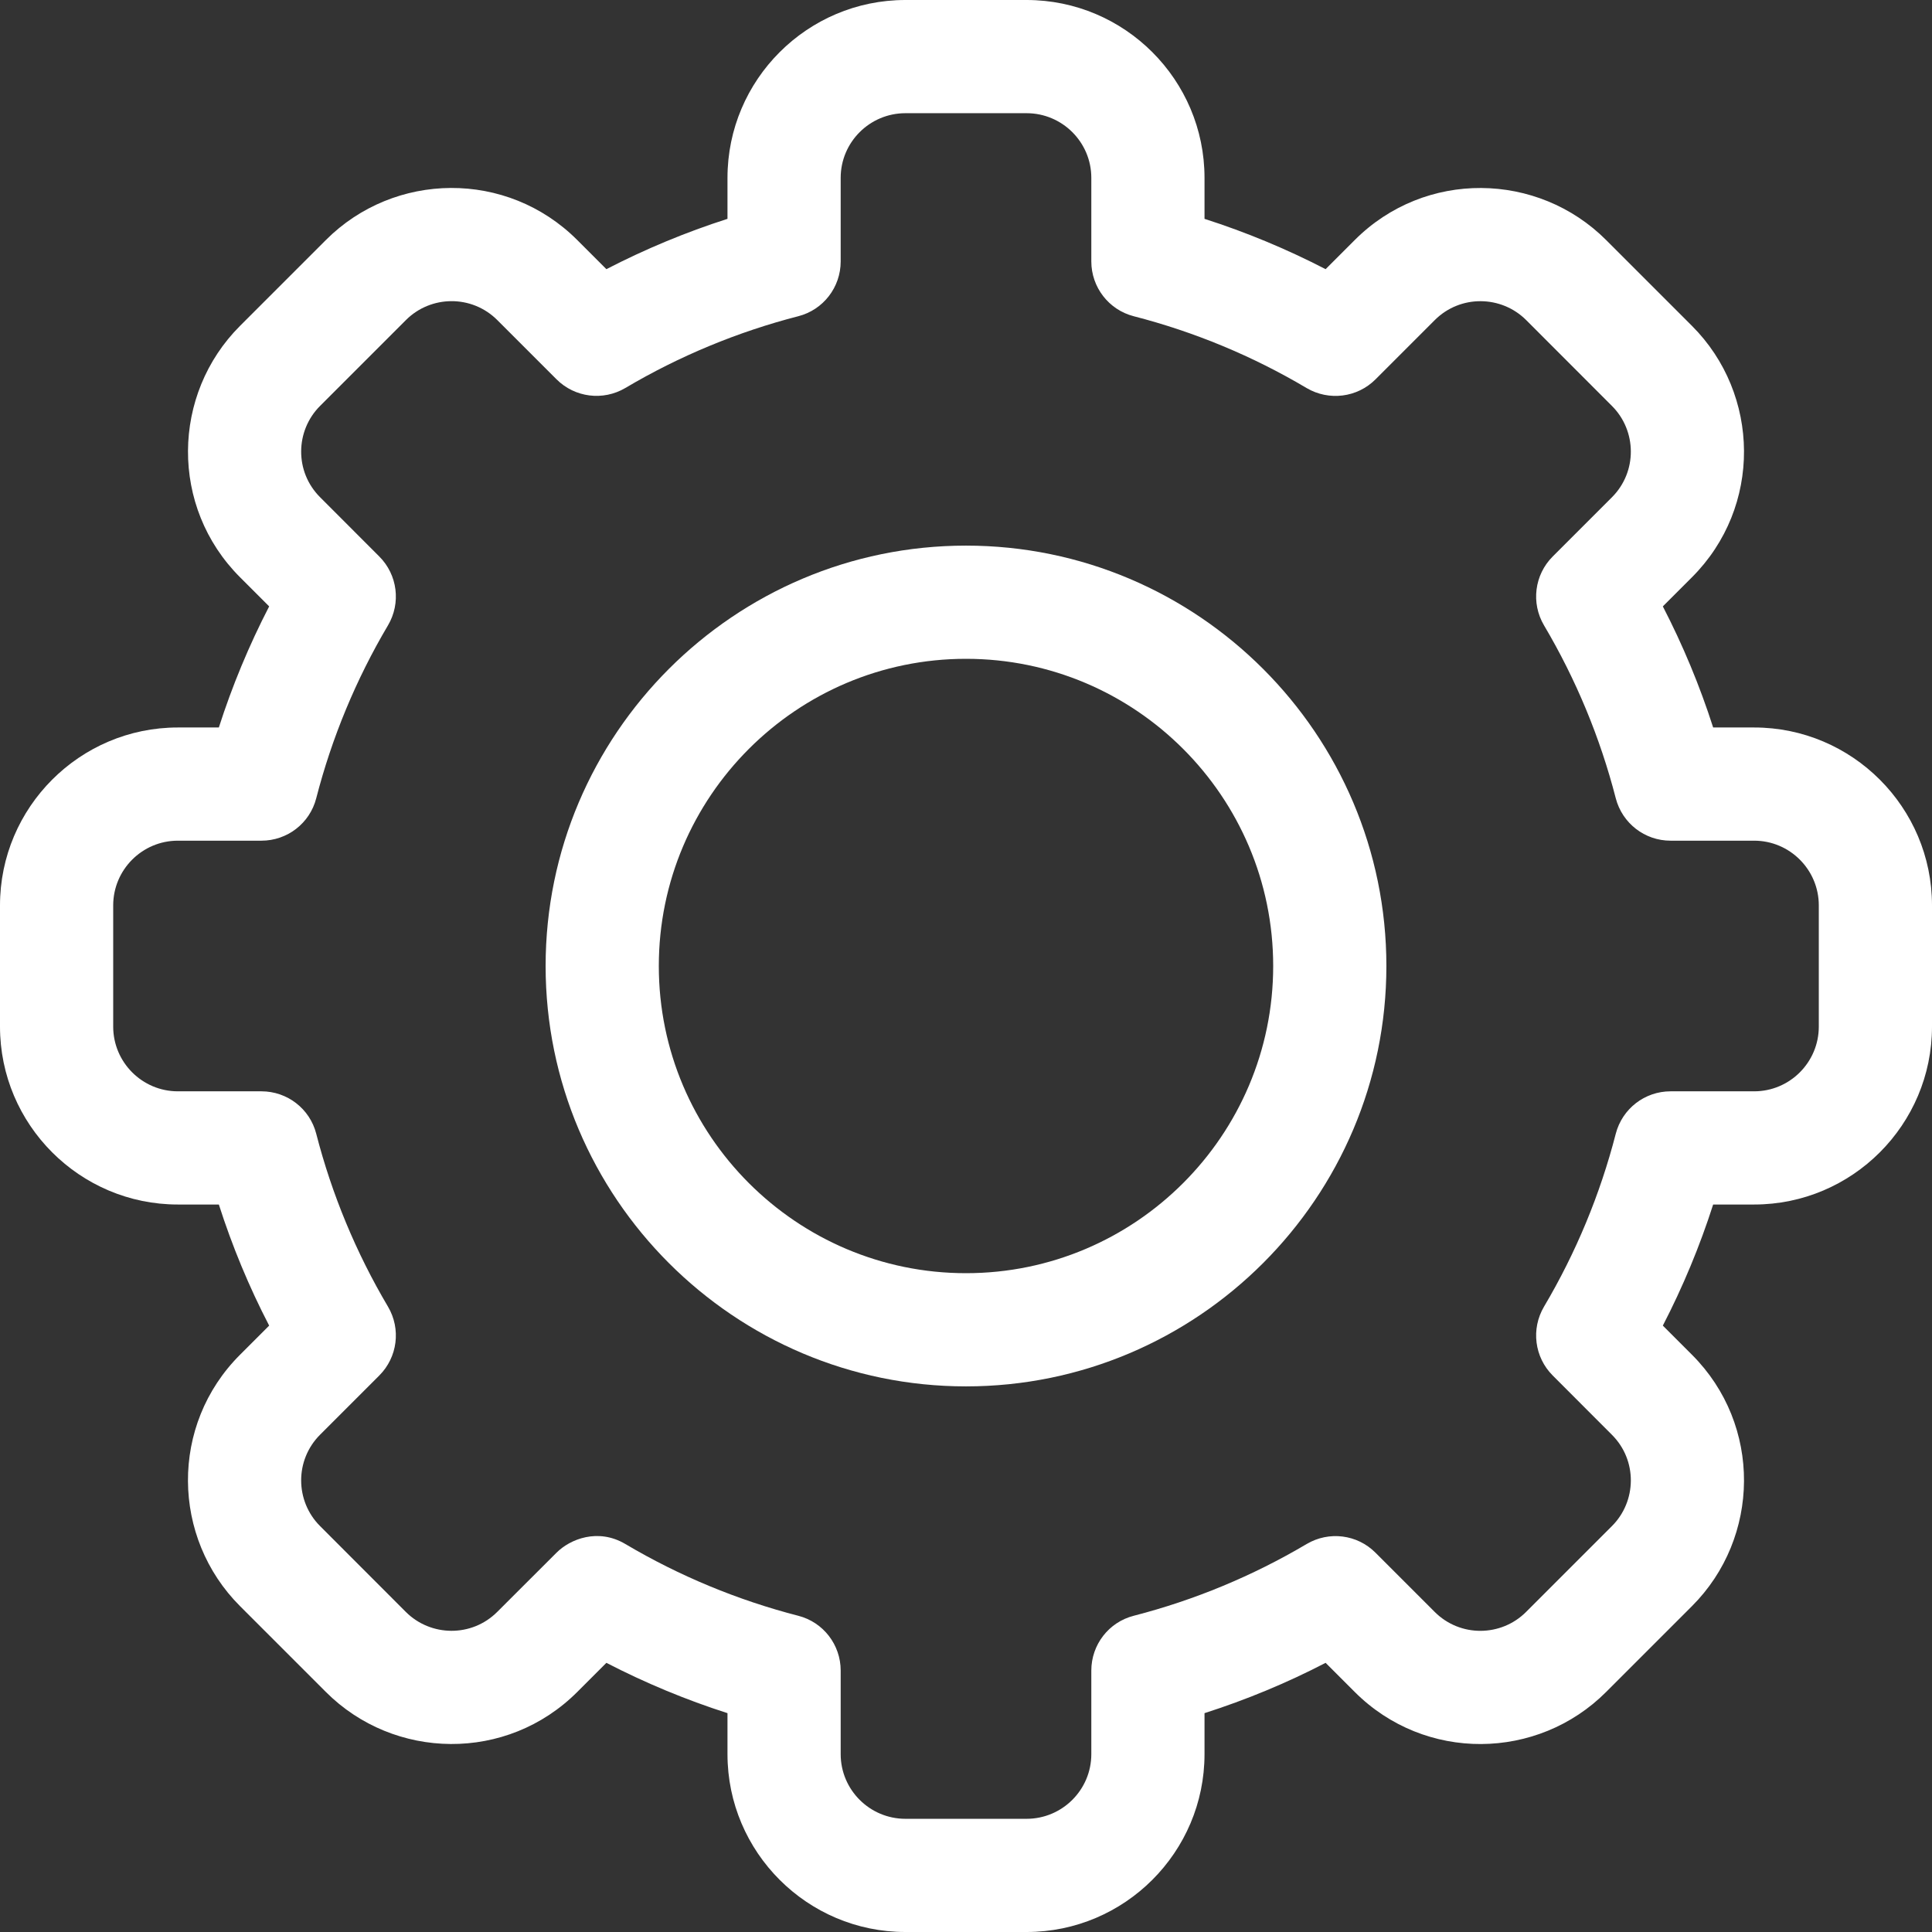 <?xml version="1.0" encoding="UTF-8"?>
<svg width="22px" height="22px" viewBox="0 0 22 22" version="1.1" xmlns="http://www.w3.org/2000/svg" xmlns:xlink="http://www.w3.org/1999/xlink">
    <rect x="0" y="0" width="22" height="22" fill="#333333" stroke="none"/>
    <title>settings-2</title>
    <g id="Page-1" stroke="none" stroke-width="1" fill="none" fill-rule="evenodd">
        <g id="11pro-max-copy-2" transform="translate(-190, -23)" fill="#FFFFFF" fill-rule="nonzero">
            <g id="settings-2" transform="translate(190, 23)">
                <path d="M11.69,22 L10.31,22 C9.193,22 8.284,21.091 8.284,19.975 L8.284,19.508 C7.81,19.356 7.348,19.164 6.905,18.935 L6.574,19.266 C5.772,20.069 4.488,20.045 3.71,19.266 L2.734,18.29 C1.954,17.511 1.931,16.227 2.734,15.426 L3.065,15.095 C2.835,14.652 2.644,14.19 2.492,13.716 L2.025,13.716 C0.909,13.716 0,12.807 0,11.69 L0,10.31 C0,9.193 0.909,8.284 2.025,8.284 L2.492,8.284 C2.644,7.81 2.836,7.348 3.065,6.905 L2.734,6.574 C1.932,5.773 1.954,4.489 2.734,3.71 L3.71,2.734 C4.49,1.952 5.774,1.933 6.574,2.734 L6.905,3.065 C7.348,2.836 7.81,2.644 8.284,2.492 L8.284,2.025 C8.284,0.909 9.193,0 10.31,0 L11.69,0 C12.807,0 13.716,0.909 13.716,2.025 L13.716,2.492 C14.19,2.644 14.652,2.836 15.095,3.065 L15.426,2.734 C16.228,1.931 17.512,1.955 18.29,2.734 L19.266,3.71 C20.046,4.489 20.068,5.773 19.266,6.574 L18.935,6.905 C19.164,7.348 19.356,7.81 19.508,8.284 L19.975,8.284 C21.091,8.284 22,9.193 22,10.31 L22,11.69 C22,12.807 21.091,13.716 19.975,13.716 L19.508,13.716 C19.356,14.19 19.164,14.652 18.935,15.095 L19.266,15.426 C20.068,16.227 20.046,17.511 19.266,18.29 L18.29,19.266 C17.51,20.048 16.226,20.067 15.426,19.266 L15.095,18.935 C14.652,19.165 14.19,19.356 13.716,19.508 L13.716,19.975 C13.716,21.091 12.807,22 11.69,22 Z M7.121,17.582 C7.736,17.946 8.399,18.221 9.09,18.399 C9.375,18.472 9.573,18.729 9.573,19.023 L9.573,19.975 C9.573,20.381 9.904,20.711 10.31,20.711 L11.69,20.711 C12.096,20.711 12.427,20.381 12.427,19.975 L12.427,19.023 C12.427,18.729 12.625,18.472 12.91,18.399 C13.601,18.221 14.264,17.946 14.879,17.582 C15.133,17.432 15.455,17.472 15.663,17.681 L16.337,18.355 C16.628,18.646 17.095,18.639 17.378,18.355 L18.355,17.378 C18.638,17.096 18.647,16.629 18.355,16.338 L17.681,15.663 C17.473,15.455 17.432,15.133 17.582,14.879 C17.946,14.264 18.221,13.601 18.399,12.91 C18.473,12.625 18.729,12.427 19.023,12.427 L19.975,12.427 C20.381,12.427 20.711,12.096 20.711,11.69 L20.711,10.31 C20.711,9.904 20.381,9.573 19.975,9.573 L19.023,9.573 C18.729,9.573 18.473,9.375 18.399,9.09 C18.221,8.399 17.946,7.736 17.582,7.121 C17.432,6.867 17.473,6.545 17.681,6.337 L18.355,5.663 C18.646,5.372 18.639,4.905 18.355,4.622 L17.379,3.645 C17.096,3.362 16.629,3.354 16.338,3.645 L15.663,4.32 C15.455,4.528 15.133,4.568 14.879,4.419 C14.264,4.054 13.601,3.779 12.91,3.601 C12.626,3.528 12.427,3.271 12.427,2.977 L12.427,2.025 C12.427,1.619 12.096,1.289 11.69,1.289 L10.31,1.289 C9.904,1.289 9.573,1.619 9.573,2.025 L9.573,2.977 C9.573,3.271 9.375,3.528 9.09,3.601 C8.399,3.779 7.736,4.054 7.121,4.418 C6.867,4.568 6.545,4.527 6.337,4.319 L5.663,3.645 C5.372,3.354 4.905,3.361 4.622,3.645 L3.645,4.622 C3.362,4.904 3.353,5.371 3.645,5.662 L4.319,6.337 C4.527,6.545 4.568,6.867 4.418,7.121 C4.054,7.736 3.779,8.399 3.601,9.09 C3.528,9.375 3.271,9.573 2.977,9.573 L2.025,9.573 C1.619,9.573 1.289,9.904 1.289,10.31 L1.289,11.69 C1.289,12.096 1.619,12.427 2.025,12.427 L2.977,12.427 C3.271,12.427 3.528,12.625 3.601,12.91 C3.779,13.601 4.054,14.264 4.418,14.879 C4.568,15.133 4.527,15.455 4.319,15.663 L3.645,16.337 C3.354,16.628 3.361,17.095 3.645,17.378 L4.621,18.355 C4.904,18.638 5.371,18.646 5.662,18.355 L6.337,17.681 C6.49,17.527 6.809,17.397 7.121,17.582 L7.121,17.582 Z" id="Shape"></path>
                <path d="M11,15.787 C8.361,15.787 6.213,13.639 6.213,11 C6.213,8.361 8.361,6.213 11,6.213 C13.639,6.213 15.787,8.361 15.787,11 C15.787,13.639 13.639,15.787 11,15.787 Z M11,7.502 C9.071,7.502 7.502,9.071 7.502,11 C7.502,12.929 9.071,14.498 11,14.498 C12.929,14.498 14.498,12.929 14.498,11 C14.498,9.071 12.929,7.502 11,7.502 L11,7.502 Z" id="Shape"></path>
            </g>
        </g>
    </g>
</svg>